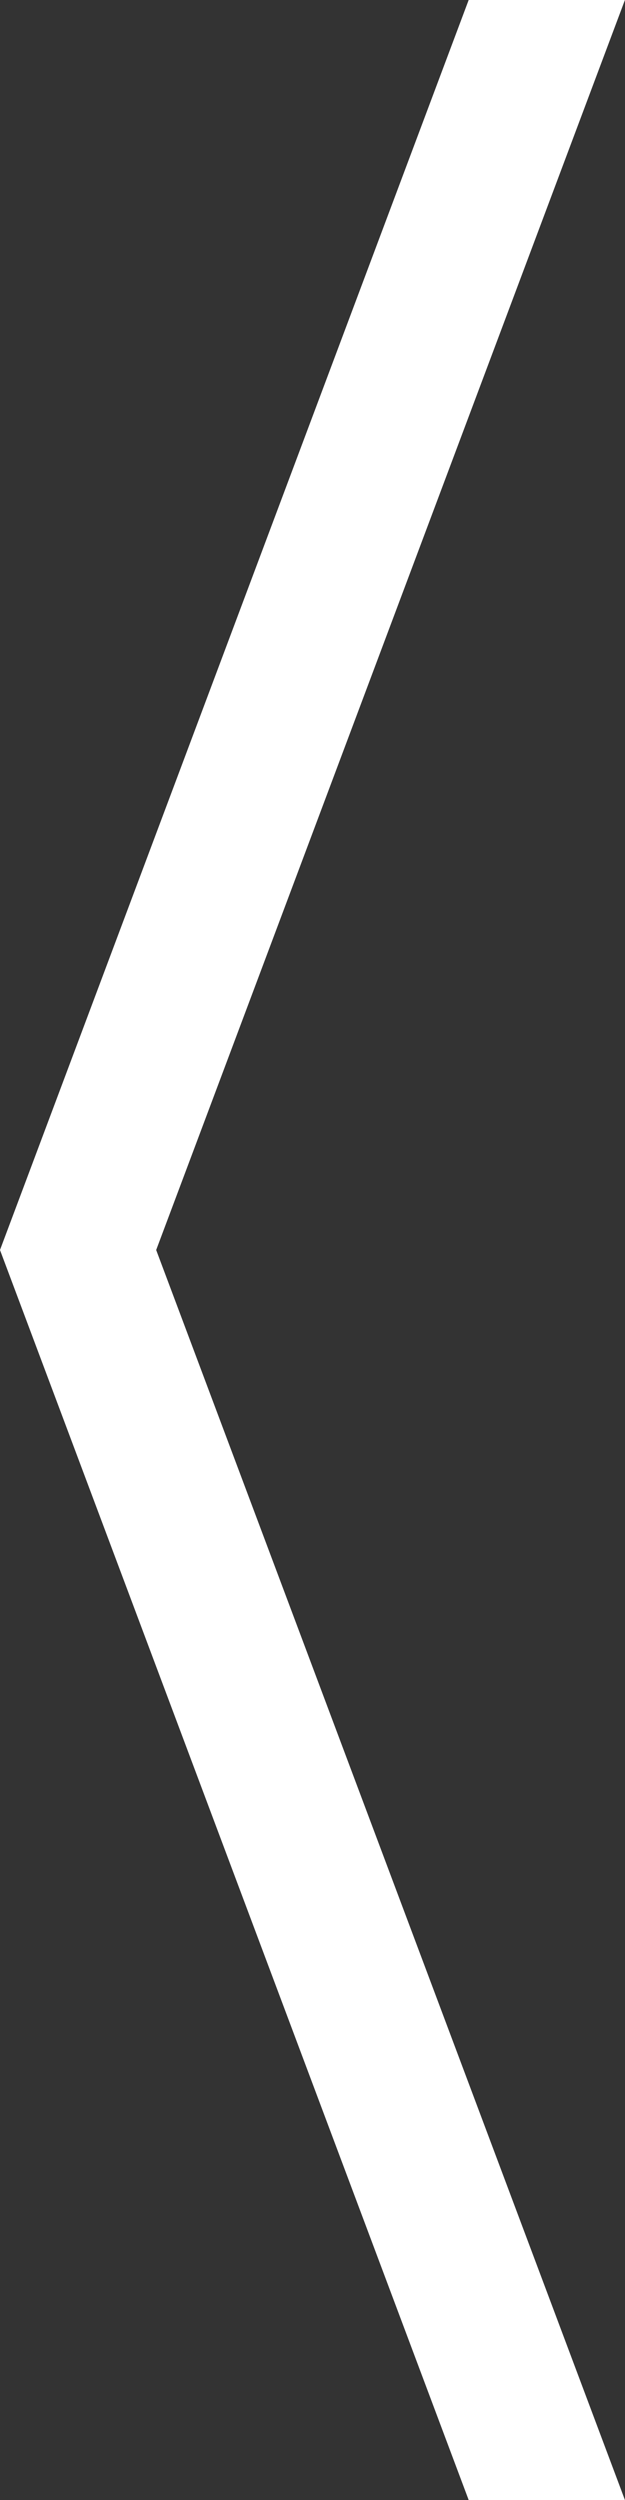<svg width="8" height="32" viewBox="0 0 8 32" xmlns="http://www.w3.org/2000/svg"><rect x="0" y="0" width="8" height="32" fill="#333333" stroke="none"/><title>28E584FC-E0D7-4F5E-A680-CA6F47F2D46B</title><path d="M5.999 0L0 16l5.999 16h2l-6-16 6-16z" fill="#FFF" fill-rule="evenodd"/></svg>
